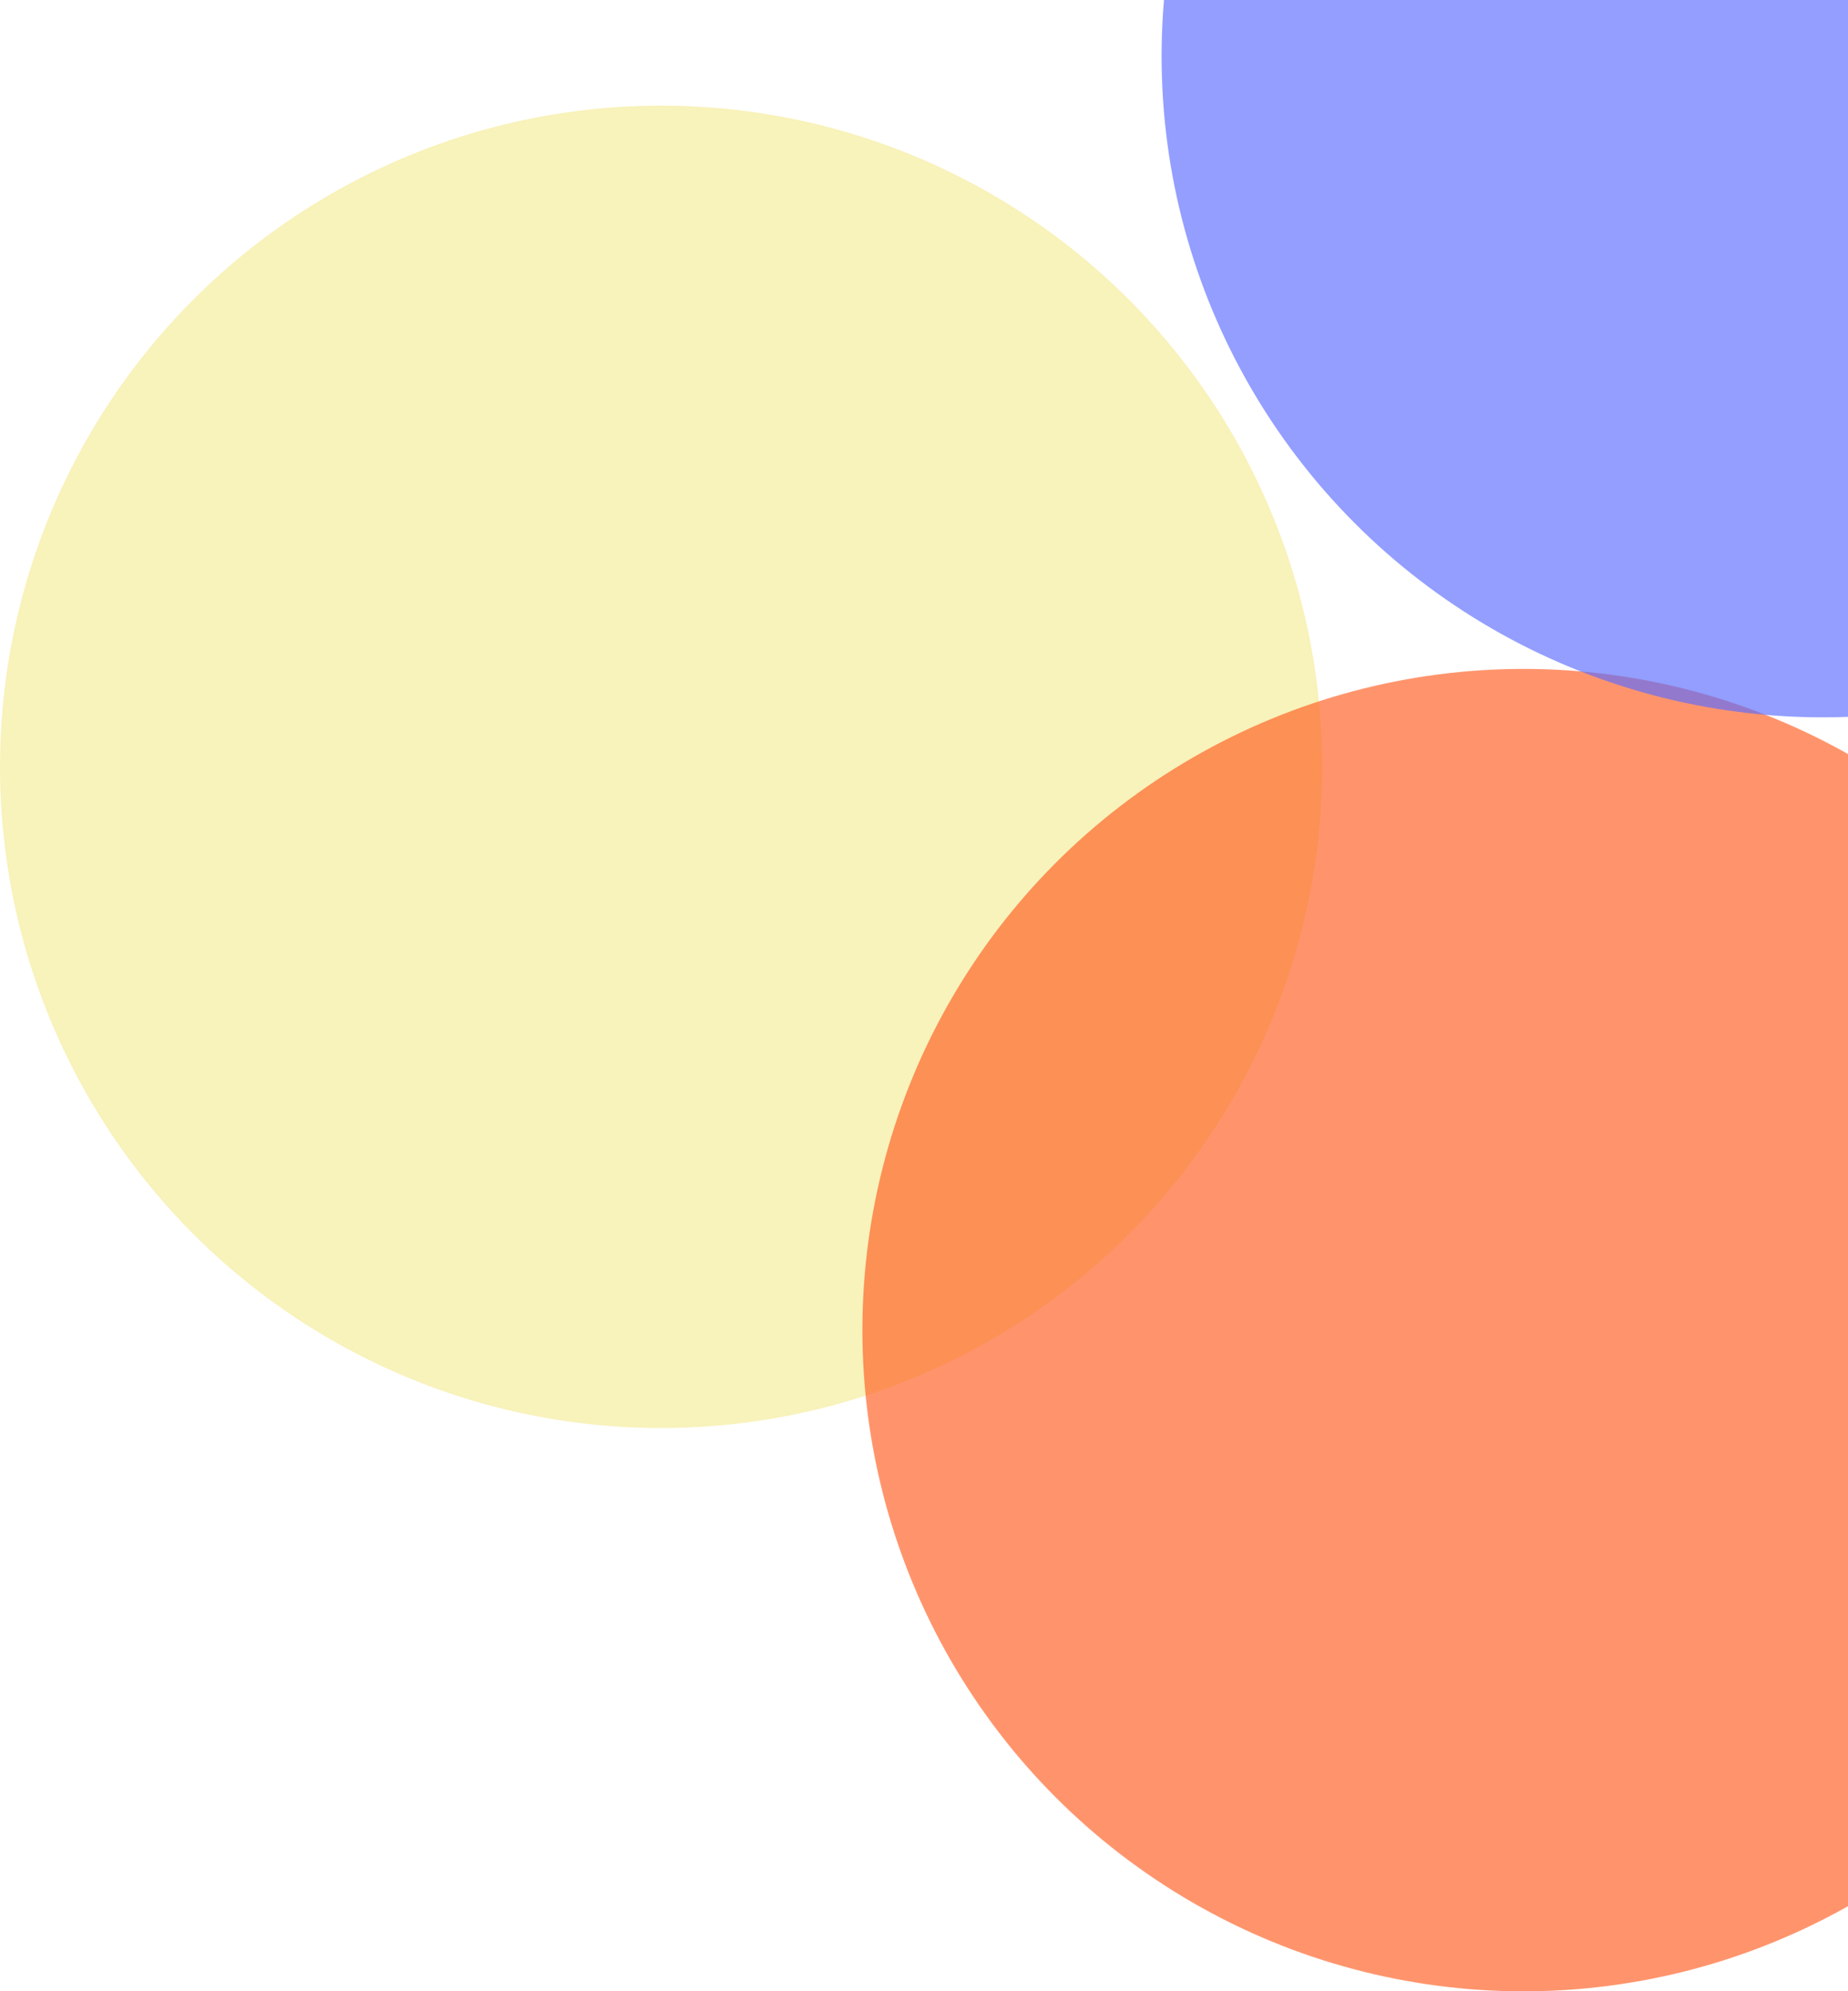 <svg width="840" height="905" viewBox="0 0 840 905" fill="none" xmlns="http://www.w3.org/2000/svg">
<circle opacity="0.66" cx="300.5" cy="348.5" r="300.5" fill="#F4EB97"/>
<circle opacity="0.66" cx="692.5" cy="604.5" r="300.5" fill="#FF5D20"/>
<circle opacity="0.66" cx="828.5" cy="25.5" r="300.5" fill="#5B6CFF"/>
</svg>

